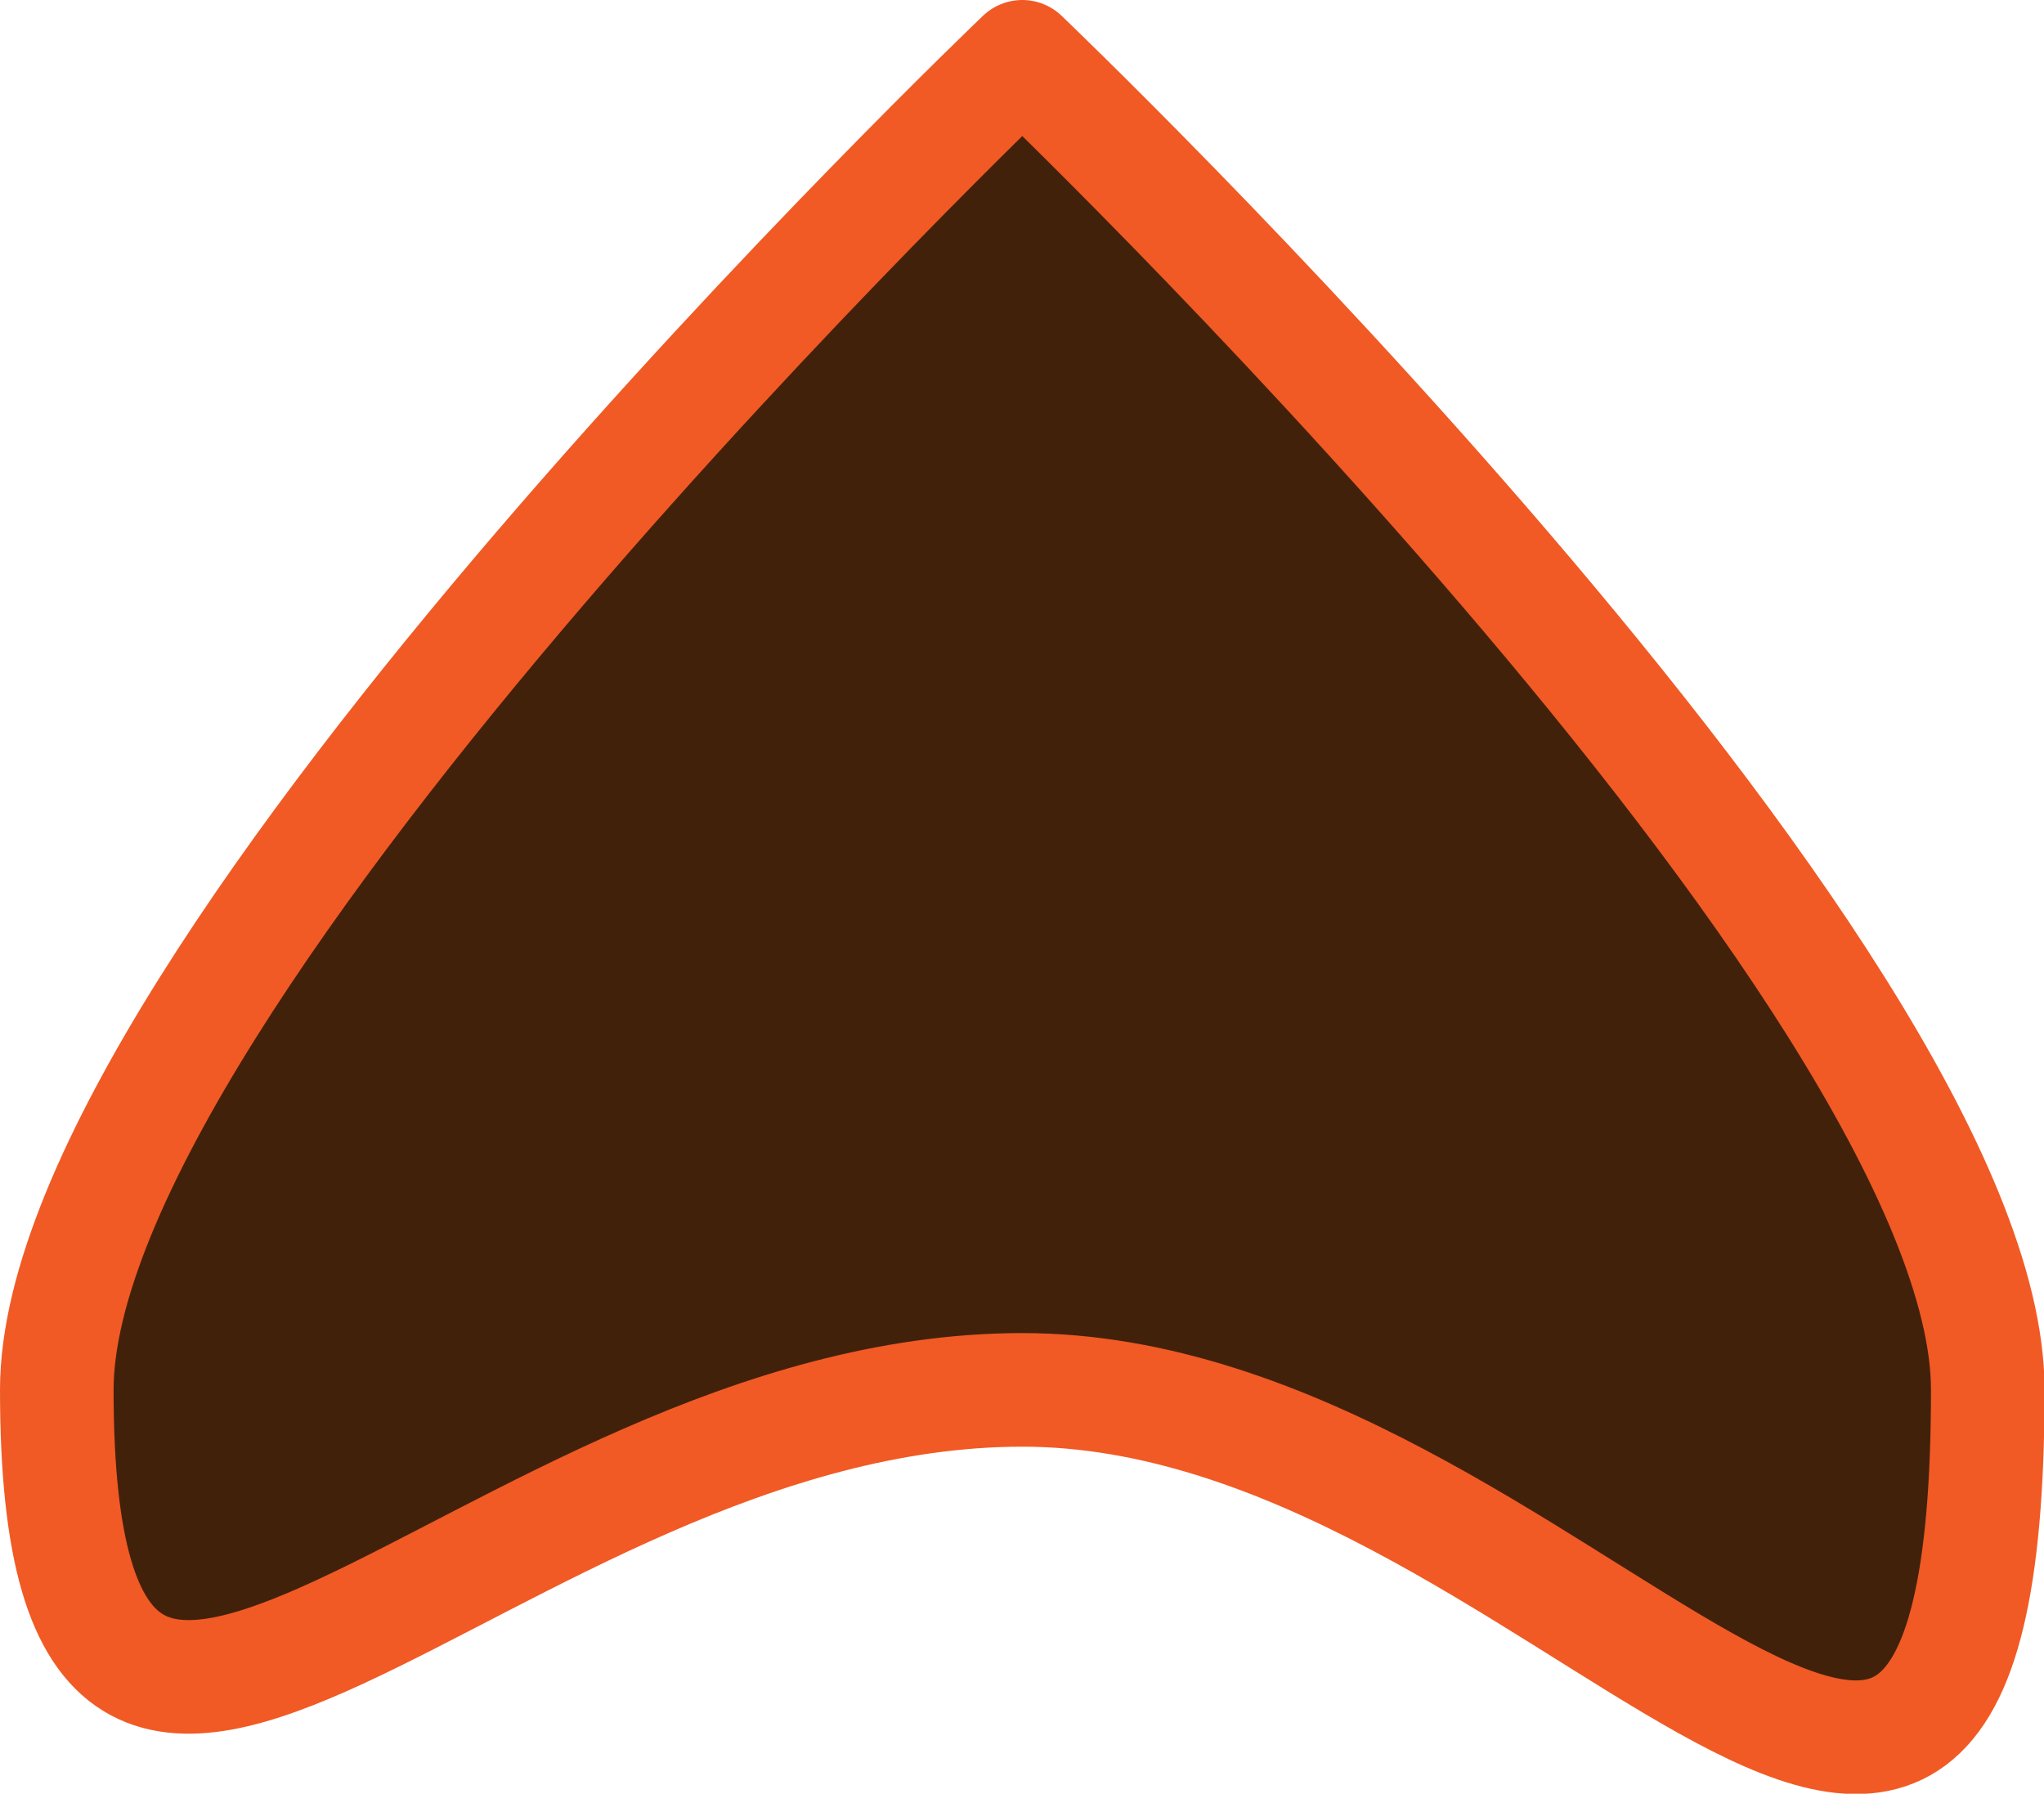 <svg id="Layer_1" data-name="Layer 1" xmlns="http://www.w3.org/2000/svg" width="35.99" height="31.58" viewBox="0 0 35.99 31.58"><defs><style>.cls-1{fill:#42210b;stroke:#f15a24;stroke-linecap:round;stroke-linejoin:round;stroke-width:2px;}</style></defs><title>halloween graphics</title><path class="cls-1" d="M35,24.47c0,13.76-7.61,0-17,0s-17,11.37-17,0C1,17.22,18,1,18,1S35,17.22,35,24.47Z"/></svg>